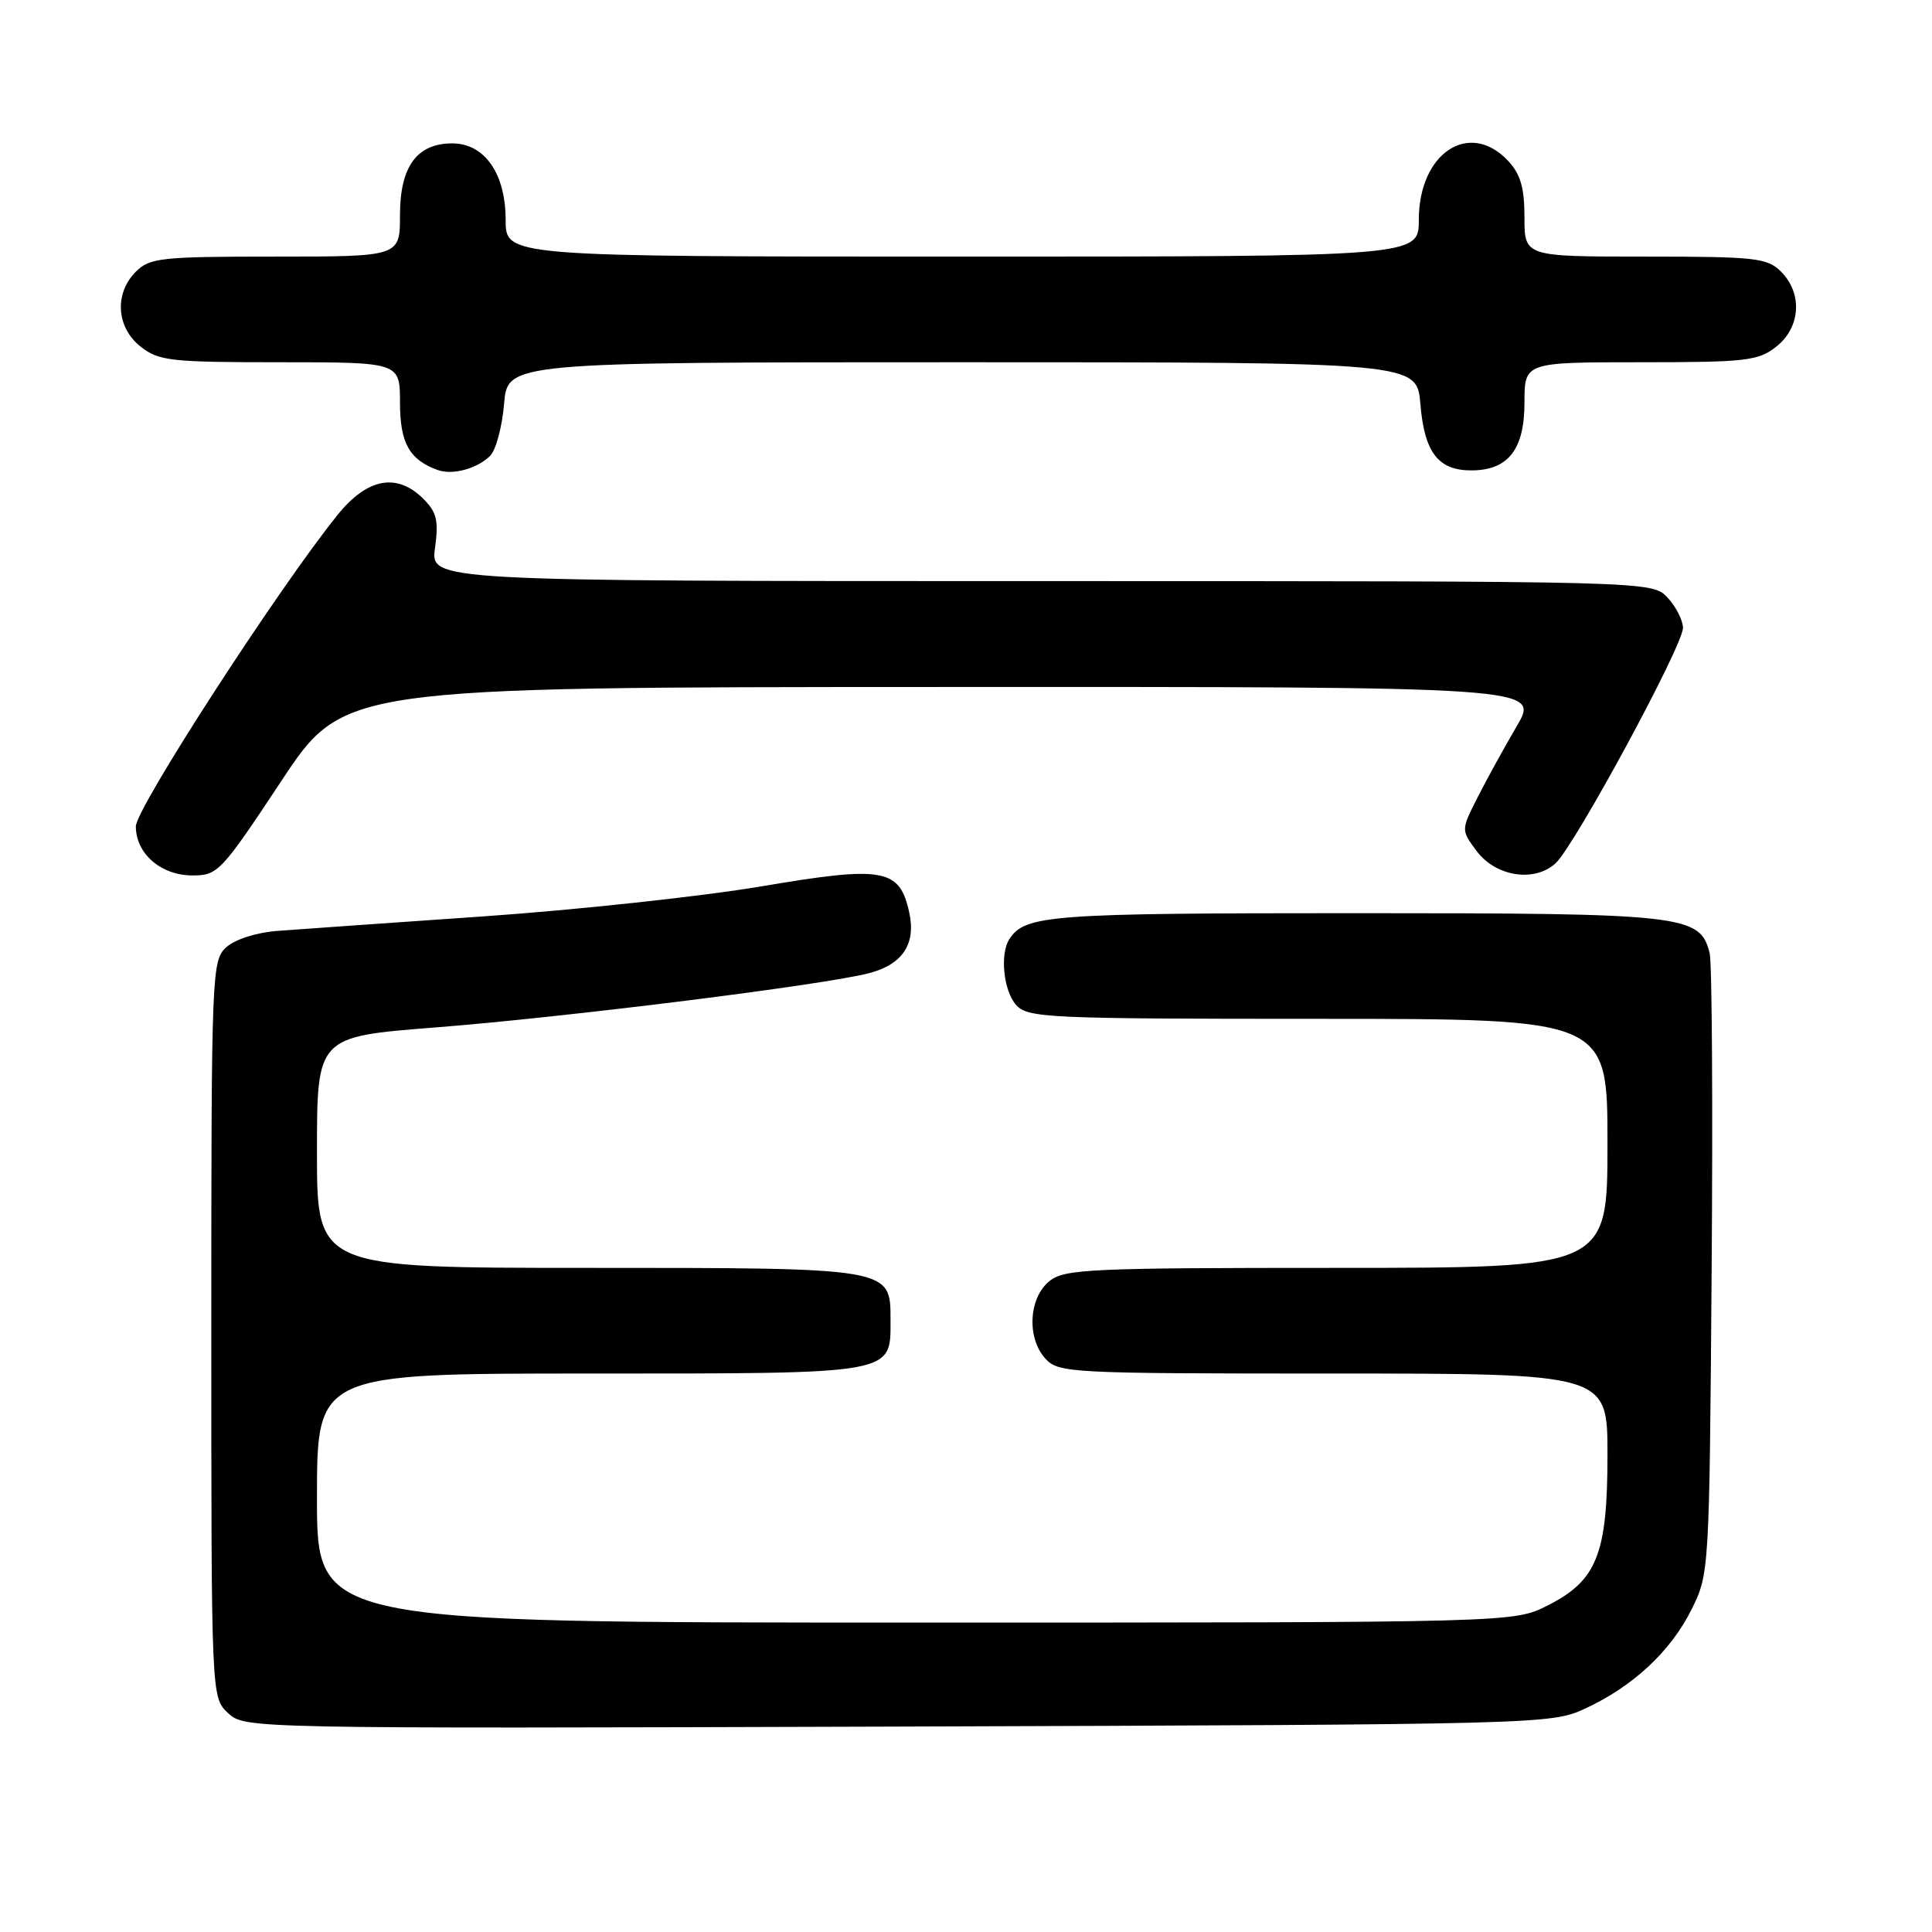 <?xml version="1.0" encoding="UTF-8" standalone="no"?>
<!DOCTYPE svg PUBLIC "-//W3C//DTD SVG 1.1//EN" "http://www.w3.org/Graphics/SVG/1.1/DTD/svg11.dtd" >
<svg xmlns="http://www.w3.org/2000/svg" xmlns:xlink="http://www.w3.org/1999/xlink" version="1.1" viewBox="0 0 256 256">
 <g >
 <path fill="currentColor"
d=" M 210.05 226.39 C 216.39 223.46 221.38 218.81 224.15 213.24 C 226.48 208.54 226.50 208.20 226.80 168.53 C 226.97 146.55 226.85 127.55 226.54 126.30 C 225.26 121.22 223.34 121.00 179.48 121.00 C 139.13 121.00 135.87 121.24 133.77 124.40 C 132.46 126.36 132.96 131.29 134.65 133.17 C 136.20 134.88 138.78 135.00 174.65 135.00 C 213.00 135.00 213.00 135.00 213.00 151.50 C 213.00 168.00 213.00 168.00 177.11 168.00 C 144.36 168.00 141.03 168.15 139.05 169.76 C 136.31 171.98 136.03 177.27 138.50 180.00 C 140.25 181.93 141.60 182.00 176.65 182.00 C 213.00 182.00 213.00 182.00 213.00 192.75 C 213.00 205.95 211.61 209.44 205.04 212.75 C 200.58 215.00 200.58 215.00 121.29 215.00 C 42.00 215.00 42.00 215.00 42.00 198.50 C 42.00 182.00 42.00 182.00 78.17 182.00 C 118.85 182.00 118.00 182.15 118.00 174.90 C 118.00 167.96 118.24 168.00 77.78 168.00 C 42.00 168.00 42.00 168.00 42.00 152.69 C 42.00 137.37 42.00 137.37 57.60 136.15 C 75.08 134.78 109.52 130.47 115.23 128.93 C 119.62 127.76 121.39 125.05 120.48 120.91 C 119.20 115.07 117.11 114.70 100.93 117.44 C 92.99 118.78 76.38 120.57 64.00 121.43 C 51.62 122.29 39.36 123.15 36.74 123.35 C 33.99 123.56 31.14 124.47 29.99 125.51 C 28.06 127.26 28.00 128.66 28.00 176.12 C 28.00 224.92 28.00 224.92 30.22 226.99 C 32.43 229.05 32.71 229.05 118.97 228.78 C 204.55 228.50 205.55 228.48 210.05 226.39 Z  M 37.25 103.53 C 45.50 91.05 45.50 91.05 124.77 91.03 C 204.04 91.00 204.04 91.00 200.96 96.25 C 199.27 99.14 196.92 103.41 195.74 105.75 C 193.60 109.99 193.60 109.99 195.65 112.75 C 198.18 116.15 203.29 116.96 206.11 114.40 C 208.62 112.13 223.00 85.57 223.00 83.20 C 223.00 82.20 222.08 80.39 220.96 79.19 C 218.92 77.00 218.92 77.00 137.98 77.00 C 57.04 77.00 57.04 77.00 57.64 72.62 C 58.14 69.00 57.87 67.87 56.12 66.12 C 52.60 62.60 48.67 63.33 44.71 68.25 C 36.83 78.04 18.00 107.12 18.00 109.50 C 18.00 113.11 21.33 116.00 25.50 116.00 C 28.86 116.00 29.30 115.54 37.25 103.53 Z  M 64.91 60.44 C 65.69 59.71 66.53 56.60 66.79 53.55 C 67.25 48.00 67.25 48.00 127.50 48.00 C 187.75 48.00 187.75 48.00 188.21 53.55 C 188.74 59.95 190.57 62.33 194.94 62.33 C 199.83 62.33 202.00 59.58 202.00 53.35 C 202.00 48.00 202.00 48.00 217.37 48.00 C 231.40 48.00 232.96 47.82 235.37 45.93 C 238.59 43.39 238.88 38.88 236.00 36.00 C 234.17 34.17 232.67 34.00 218.00 34.00 C 202.00 34.00 202.00 34.00 202.00 28.81 C 202.00 24.87 201.48 23.08 199.83 21.31 C 194.69 15.85 188.00 20.27 188.00 29.13 C 188.00 34.00 188.00 34.00 127.50 34.00 C 67.00 34.00 67.00 34.00 67.00 29.13 C 67.00 23.00 64.21 19.00 59.93 19.00 C 55.24 19.00 53.00 22.07 53.00 28.50 C 53.00 34.00 53.00 34.00 36.50 34.00 C 21.33 34.00 19.84 34.16 18.00 36.00 C 15.12 38.88 15.41 43.39 18.63 45.93 C 21.05 47.83 22.60 48.00 37.13 48.00 C 53.00 48.00 53.00 48.00 53.00 53.35 C 53.00 58.70 54.25 60.93 58.00 62.28 C 59.95 62.98 63.13 62.14 64.91 60.44 Z "/>
</g>
</svg>